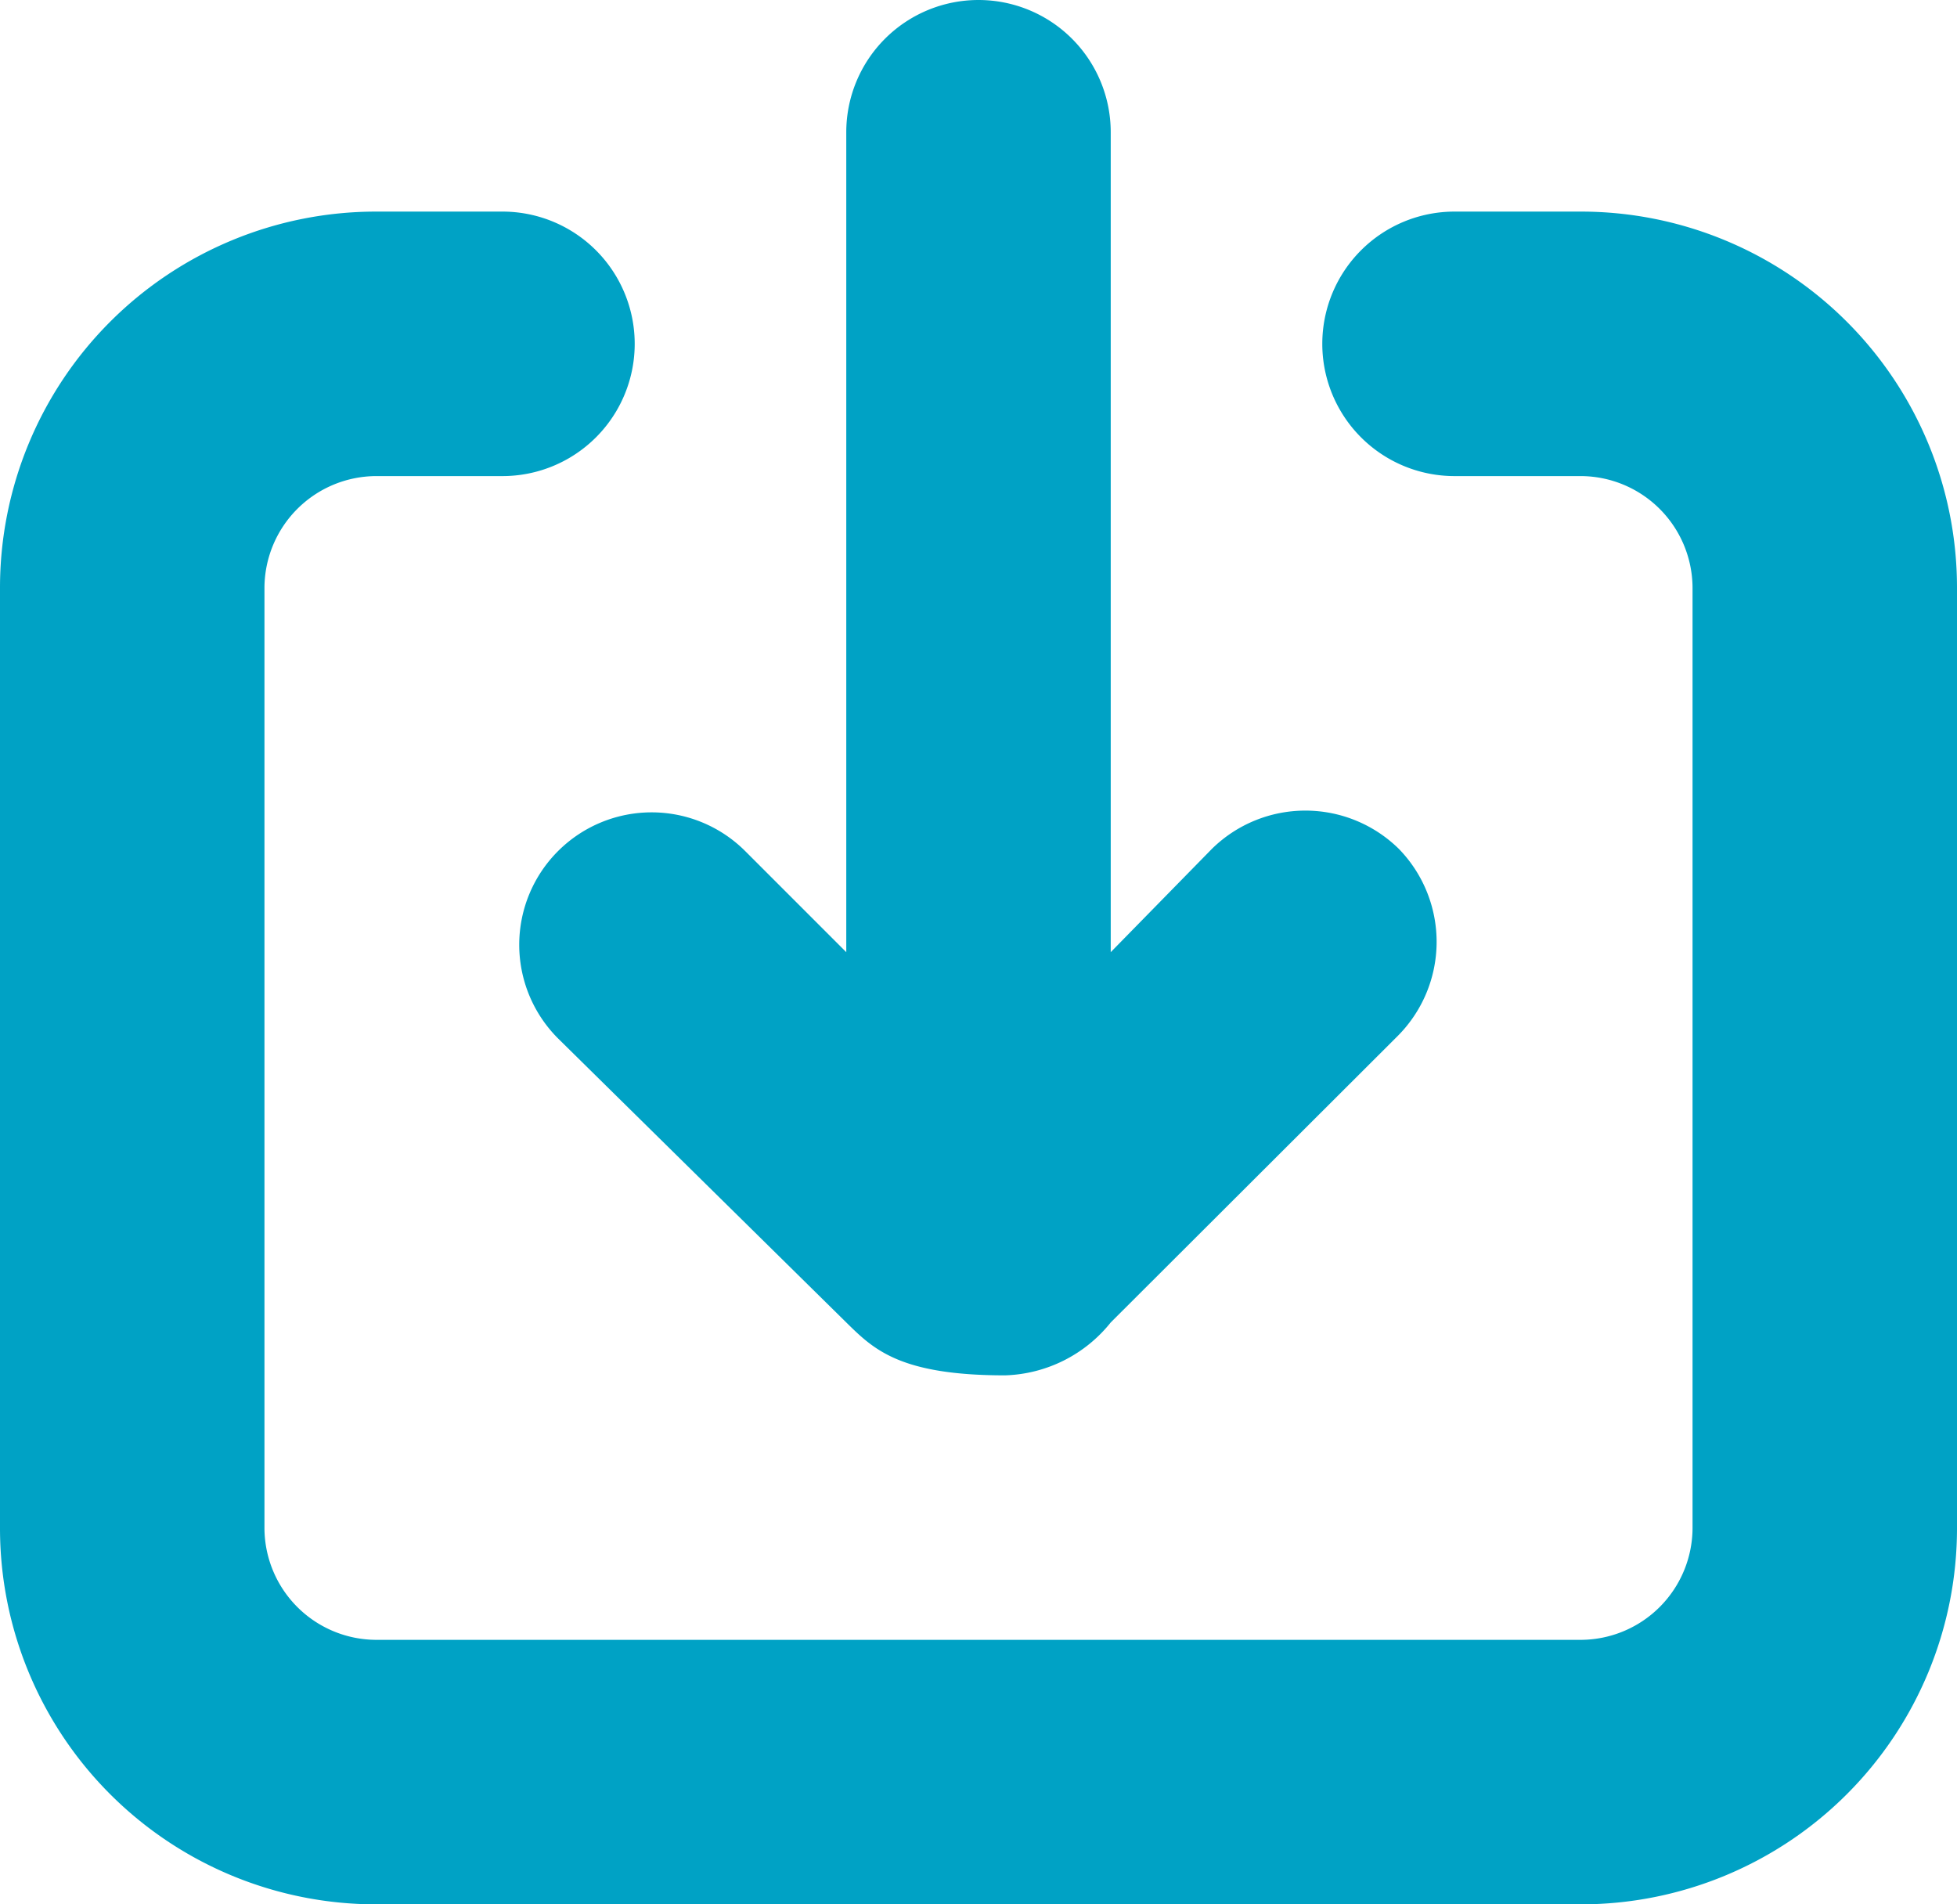 <svg id="Layer_1" data-name="Layer 1" xmlns="http://www.w3.org/2000/svg" viewBox="0 0 37 36"><defs><style>.cls-1{fill:#00a2c5}</style></defs><path class="cls-1" d="M26.45 16.05a2.52 2.52 0 0 0-3.54 0L21 18V2.5a2.5 2.5 0 0 0-5 0V18l-1.91-1.91a2.5 2.5 0 0 0-3.54 3.54L16 25c.51.5 1 1 3 1a2.66 2.66 0 0 0 2-1l5.42-5.41a2.52 2.52 0 0 0 .03-3.54z"/><path class="cls-1" d="M29.89 4H27.5A2.5 2.5 0 0 0 25 6.5 2.5 2.5 0 0 0 27.5 9h2.39A2.12 2.12 0 0 1 32 11.11v17.78A2.12 2.12 0 0 1 29.89 31H7.11A2.12 2.12 0 0 1 5 28.89V11.11A2.12 2.12 0 0 1 7.11 9H9.5A2.5 2.5 0 0 0 12 6.5 2.5 2.5 0 0 0 9.5 4H7.11A7.11 7.11 0 0 0 0 11.11v17.78A7.11 7.11 0 0 0 7.11 36h22.78A7.11 7.11 0 0 0 37 28.89V11.11A7.11 7.11 0 0 0 29.89 4z"/></svg>